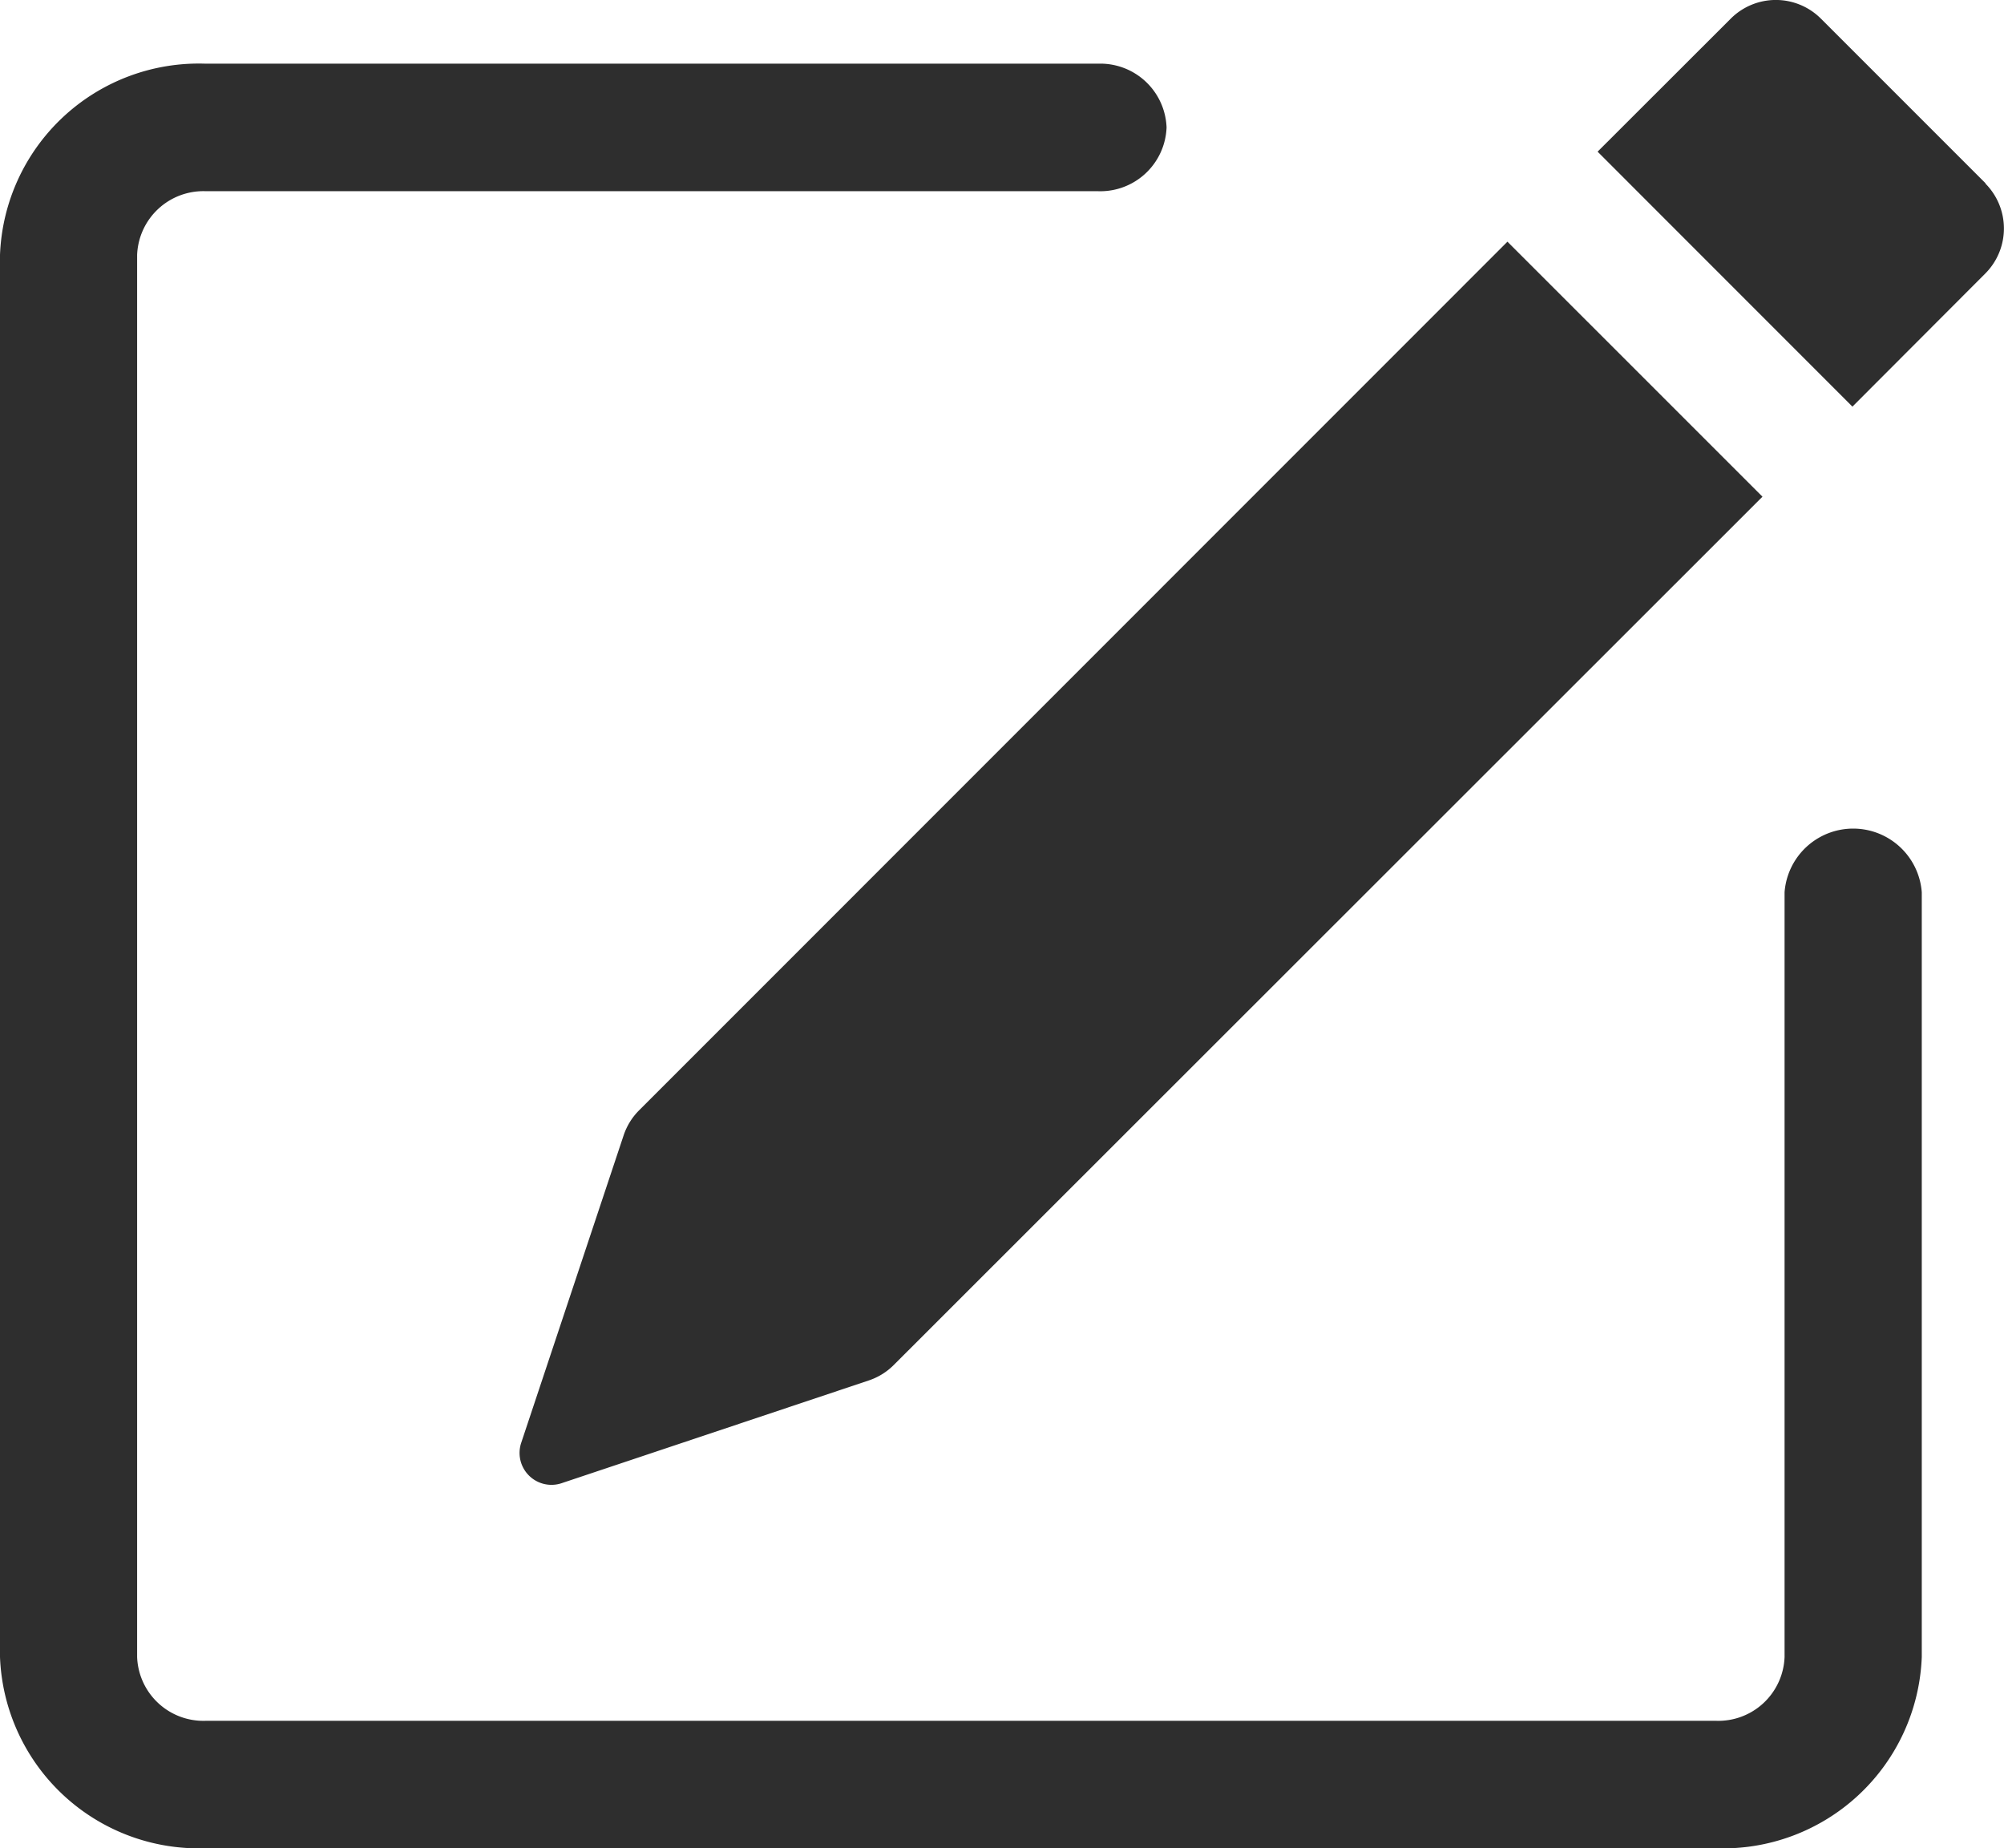 <svg xmlns="http://www.w3.org/2000/svg" width="25.809" height="23.799" viewBox="0 0 25.809 23.799">
  <g id="pencil-square" transform="translate(-2.25 -1.125)">
    <path id="Tracé_56" data-name="Tracé 56" d="M27.879,3.488a.821.821,0,0,1,0,1.158L26.167,6.361,22.885,3.078,24.6,1.365a.821.821,0,0,1,1.161,0l2.122,2.122ZM25.007,7.519,21.724,4.237,10.542,15.421a.821.821,0,0,0-.2.322L9.022,19.705a.411.411,0,0,0,.519.519L13.5,18.9a.821.821,0,0,0,.322-.2L25.007,7.522Z" transform="translate(-0.06)" fill="#2e2e2e"/>
    <path id="Tracé_57" data-name="Tracé 57" d="M2.25,22.766A2.562,2.562,0,0,0,4.9,25.228H24.344A2.562,2.562,0,0,0,27,22.766V12.918a.886.886,0,0,0-1.767,0v9.848a.854.854,0,0,1-.884.821H4.9a.854.854,0,0,1-.884-.821V4.712A.854.854,0,0,1,4.9,3.891H16.39a.854.854,0,0,0,.884-.821.854.854,0,0,0-.884-.821H4.9A2.562,2.562,0,0,0,2.25,4.712Z" transform="translate(0 -0.304)" fill="#2e2e2e" fill-rule="evenodd"/>
  </g>
</svg>
